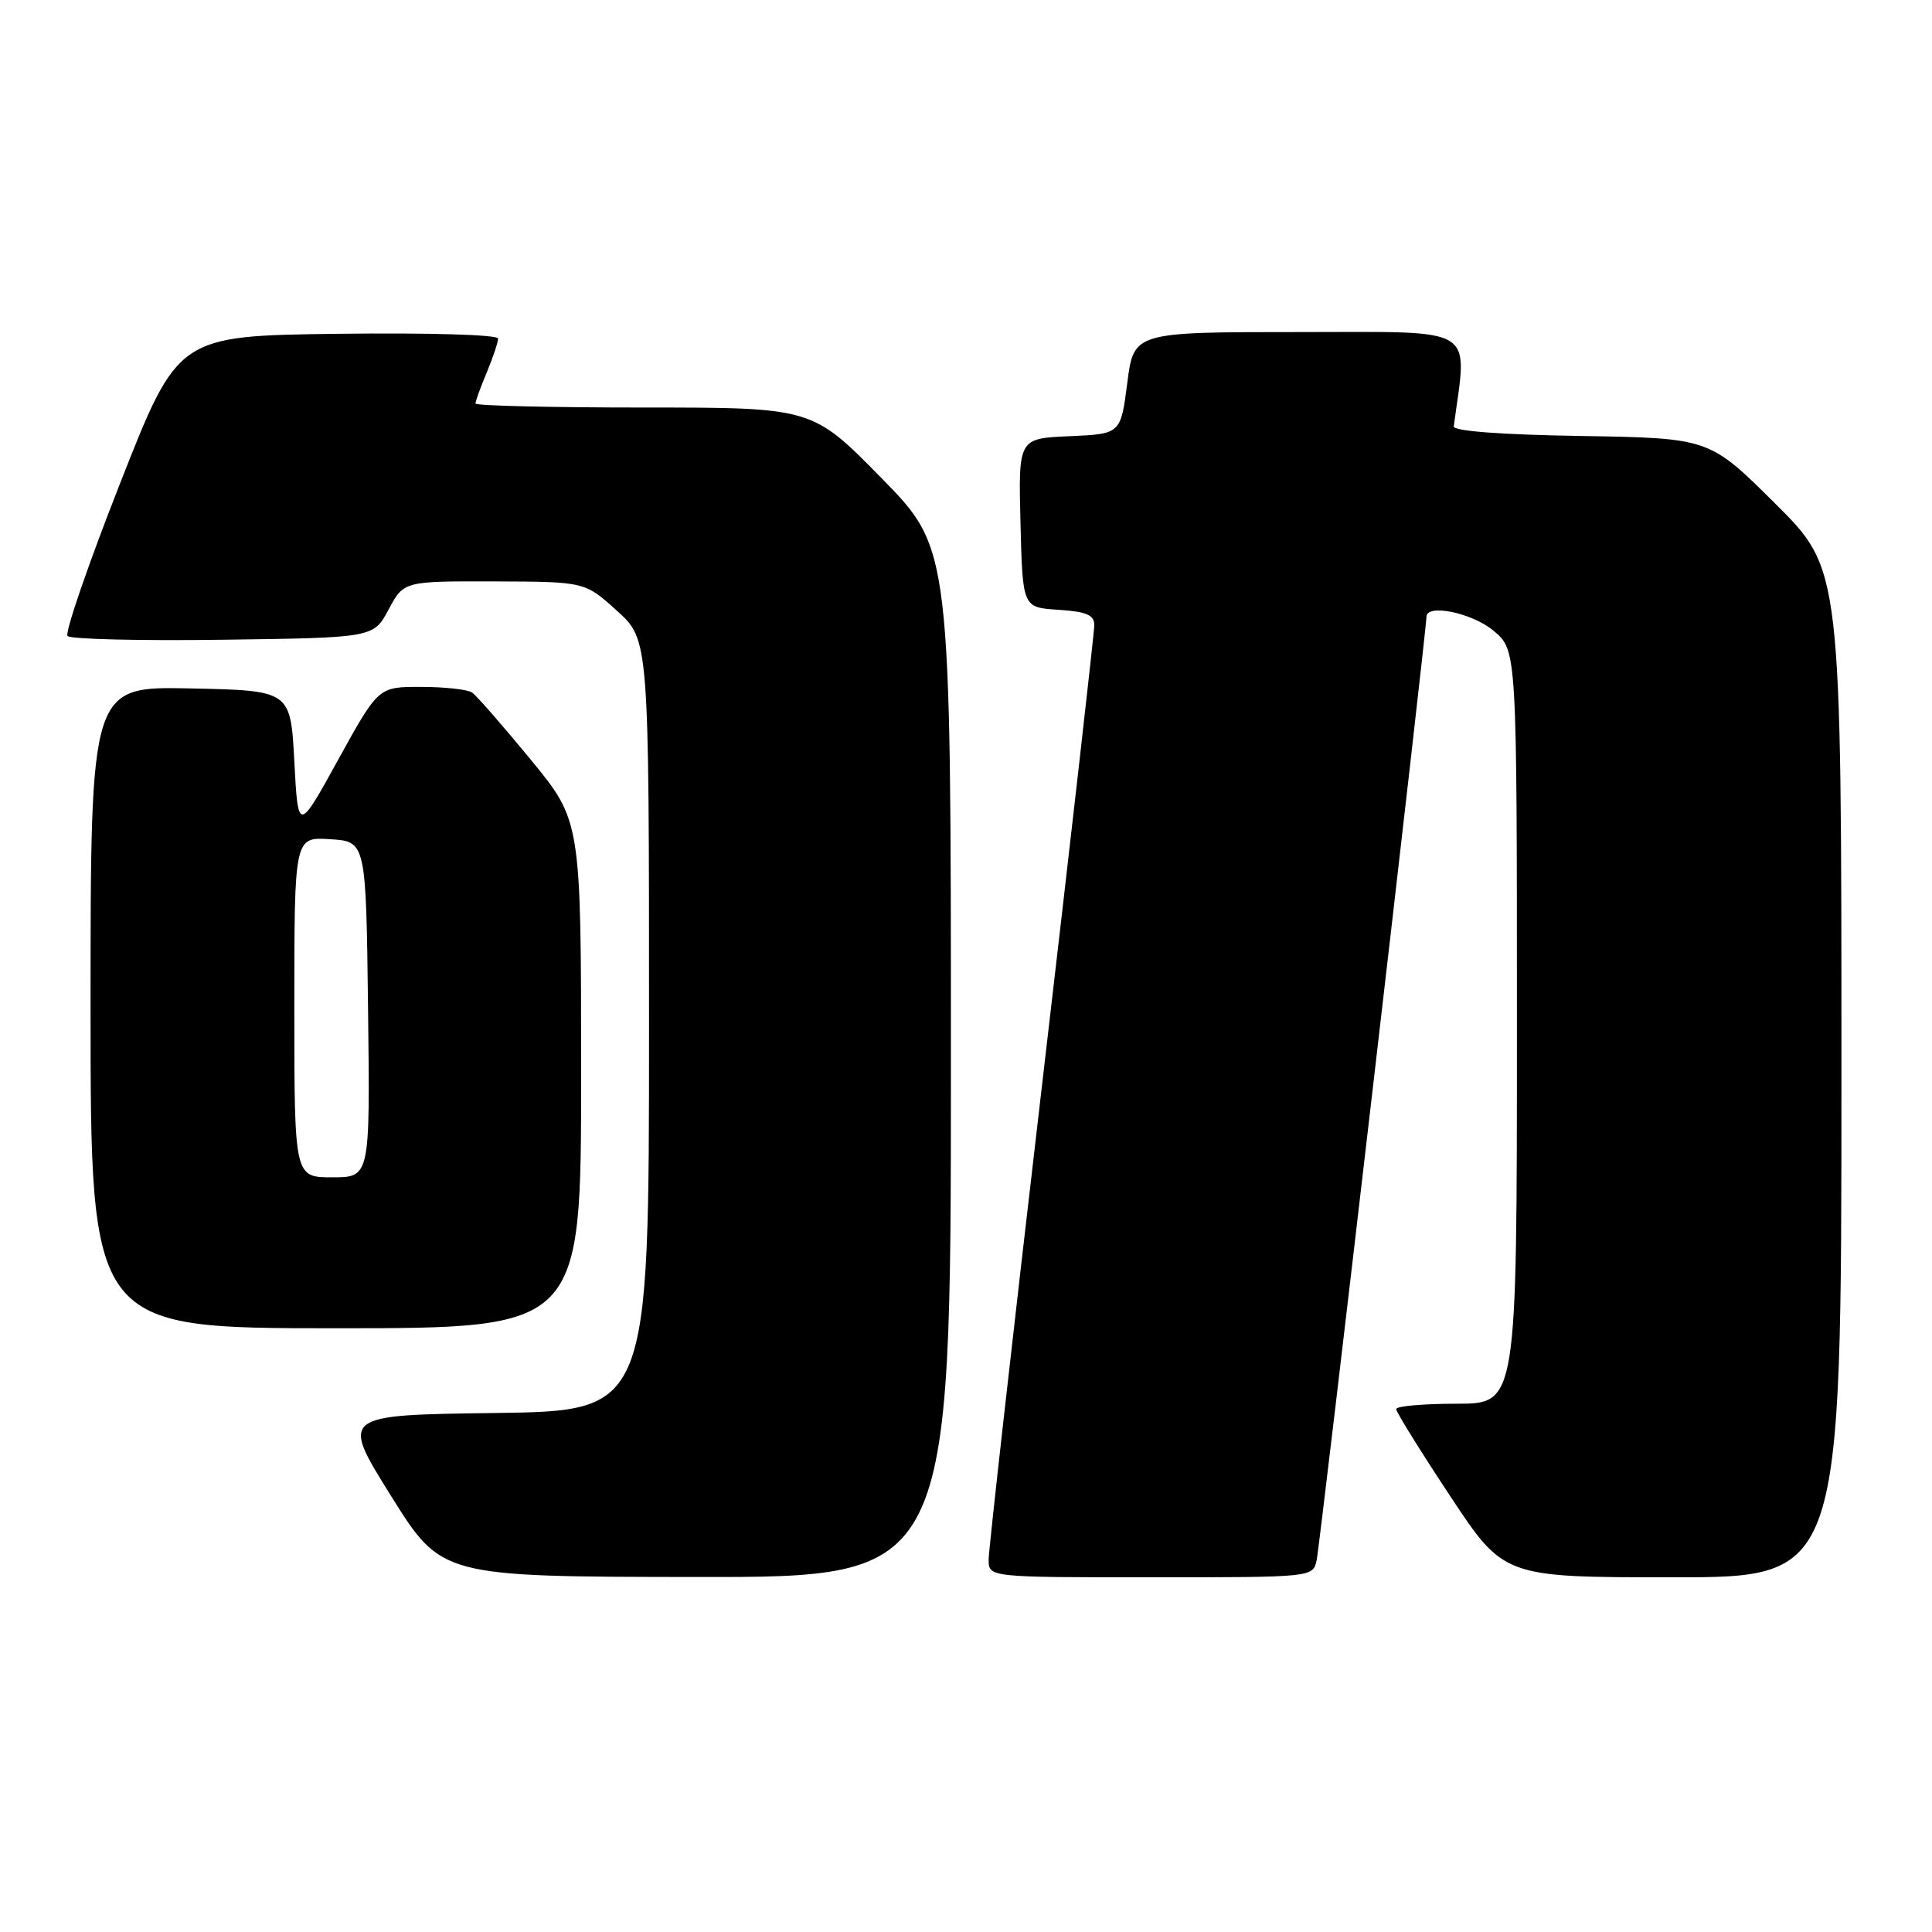 <?xml version="1.0" encoding="UTF-8" standalone="no"?>
<!DOCTYPE svg PUBLIC "-//W3C//DTD SVG 1.1//EN" "http://www.w3.org/Graphics/SVG/1.1/DTD/svg11.dtd" >
<svg xmlns="http://www.w3.org/2000/svg" xmlns:xlink="http://www.w3.org/1999/xlink" version="1.1" viewBox="0 0 256 256">
 <g >
 <path fill="currentColor"
d=" M 126.00 140.87 C 126.00 72.73 126.00 72.73 116.82 63.37 C 107.63 54.00 107.63 54.00 85.32 54.00 C 73.04 54.00 63.00 53.76 63.00 53.47 C 63.00 53.18 63.67 51.32 64.50 49.35 C 65.32 47.37 66.00 45.35 66.00 44.86 C 66.00 44.35 56.86 44.08 44.80 44.23 C 23.59 44.50 23.59 44.50 15.93 64.00 C 11.71 74.72 8.57 83.85 8.95 84.27 C 9.33 84.70 18.61 84.92 29.57 84.77 C 49.50 84.50 49.50 84.50 51.50 80.75 C 53.50 77.01 53.50 77.01 65.50 77.04 C 77.50 77.08 77.50 77.08 81.75 80.93 C 86.00 84.77 86.00 84.77 86.00 135.87 C 86.00 186.96 86.00 186.96 65.56 187.23 C 45.12 187.50 45.12 187.50 51.81 198.21 C 58.50 208.92 58.50 208.92 92.25 208.96 C 126.00 209.00 126.00 209.00 126.00 140.87 Z  M 174.46 206.75 C 174.92 204.67 189.03 83.44 189.01 81.75 C 188.99 79.94 195.08 81.20 197.92 83.59 C 201.00 86.18 201.00 86.18 201.00 136.09 C 201.00 186.00 201.00 186.00 193.00 186.00 C 188.60 186.00 185.00 186.32 185.00 186.71 C 185.00 187.10 188.21 192.27 192.14 198.21 C 199.27 209.00 199.27 209.00 221.64 209.00 C 244.00 209.00 244.00 209.00 244.00 142.23 C 244.00 75.46 244.00 75.46 235.25 66.75 C 226.50 58.05 226.50 58.05 209.50 57.77 C 198.90 57.60 192.55 57.12 192.63 56.50 C 194.44 42.97 196.13 44.00 172.19 44.00 C 150.23 44.00 150.23 44.00 149.37 50.75 C 148.50 57.50 148.50 57.50 141.72 57.80 C 134.94 58.09 134.94 58.09 135.22 69.30 C 135.50 80.50 135.50 80.50 140.25 80.80 C 143.97 81.04 145.00 81.49 145.00 82.84 C 145.00 83.79 141.85 111.50 138.00 144.43 C 134.15 177.35 131.00 205.35 131.00 206.65 C 131.00 209.00 131.00 209.00 152.48 209.00 C 173.94 209.00 173.96 209.00 174.46 206.75 Z  M 77.00 142.39 C 77.00 108.78 77.00 108.78 70.31 100.64 C 66.63 96.16 63.14 92.17 62.56 91.77 C 61.98 91.36 58.94 91.02 55.82 91.02 C 50.14 91.00 50.14 91.00 44.82 100.65 C 39.50 110.30 39.50 110.30 39.00 100.90 C 38.50 91.50 38.50 91.50 25.25 91.22 C 12.00 90.94 12.00 90.94 12.00 133.47 C 12.00 176.00 12.00 176.00 44.50 176.00 C 77.00 176.00 77.00 176.00 77.00 142.39 Z  M 39.00 133.45 C 39.00 110.89 39.00 110.89 43.75 111.20 C 48.50 111.50 48.50 111.50 48.77 133.75 C 49.04 156.00 49.04 156.00 44.02 156.00 C 39.00 156.00 39.00 156.00 39.00 133.45 Z "/>
</g>
</svg>